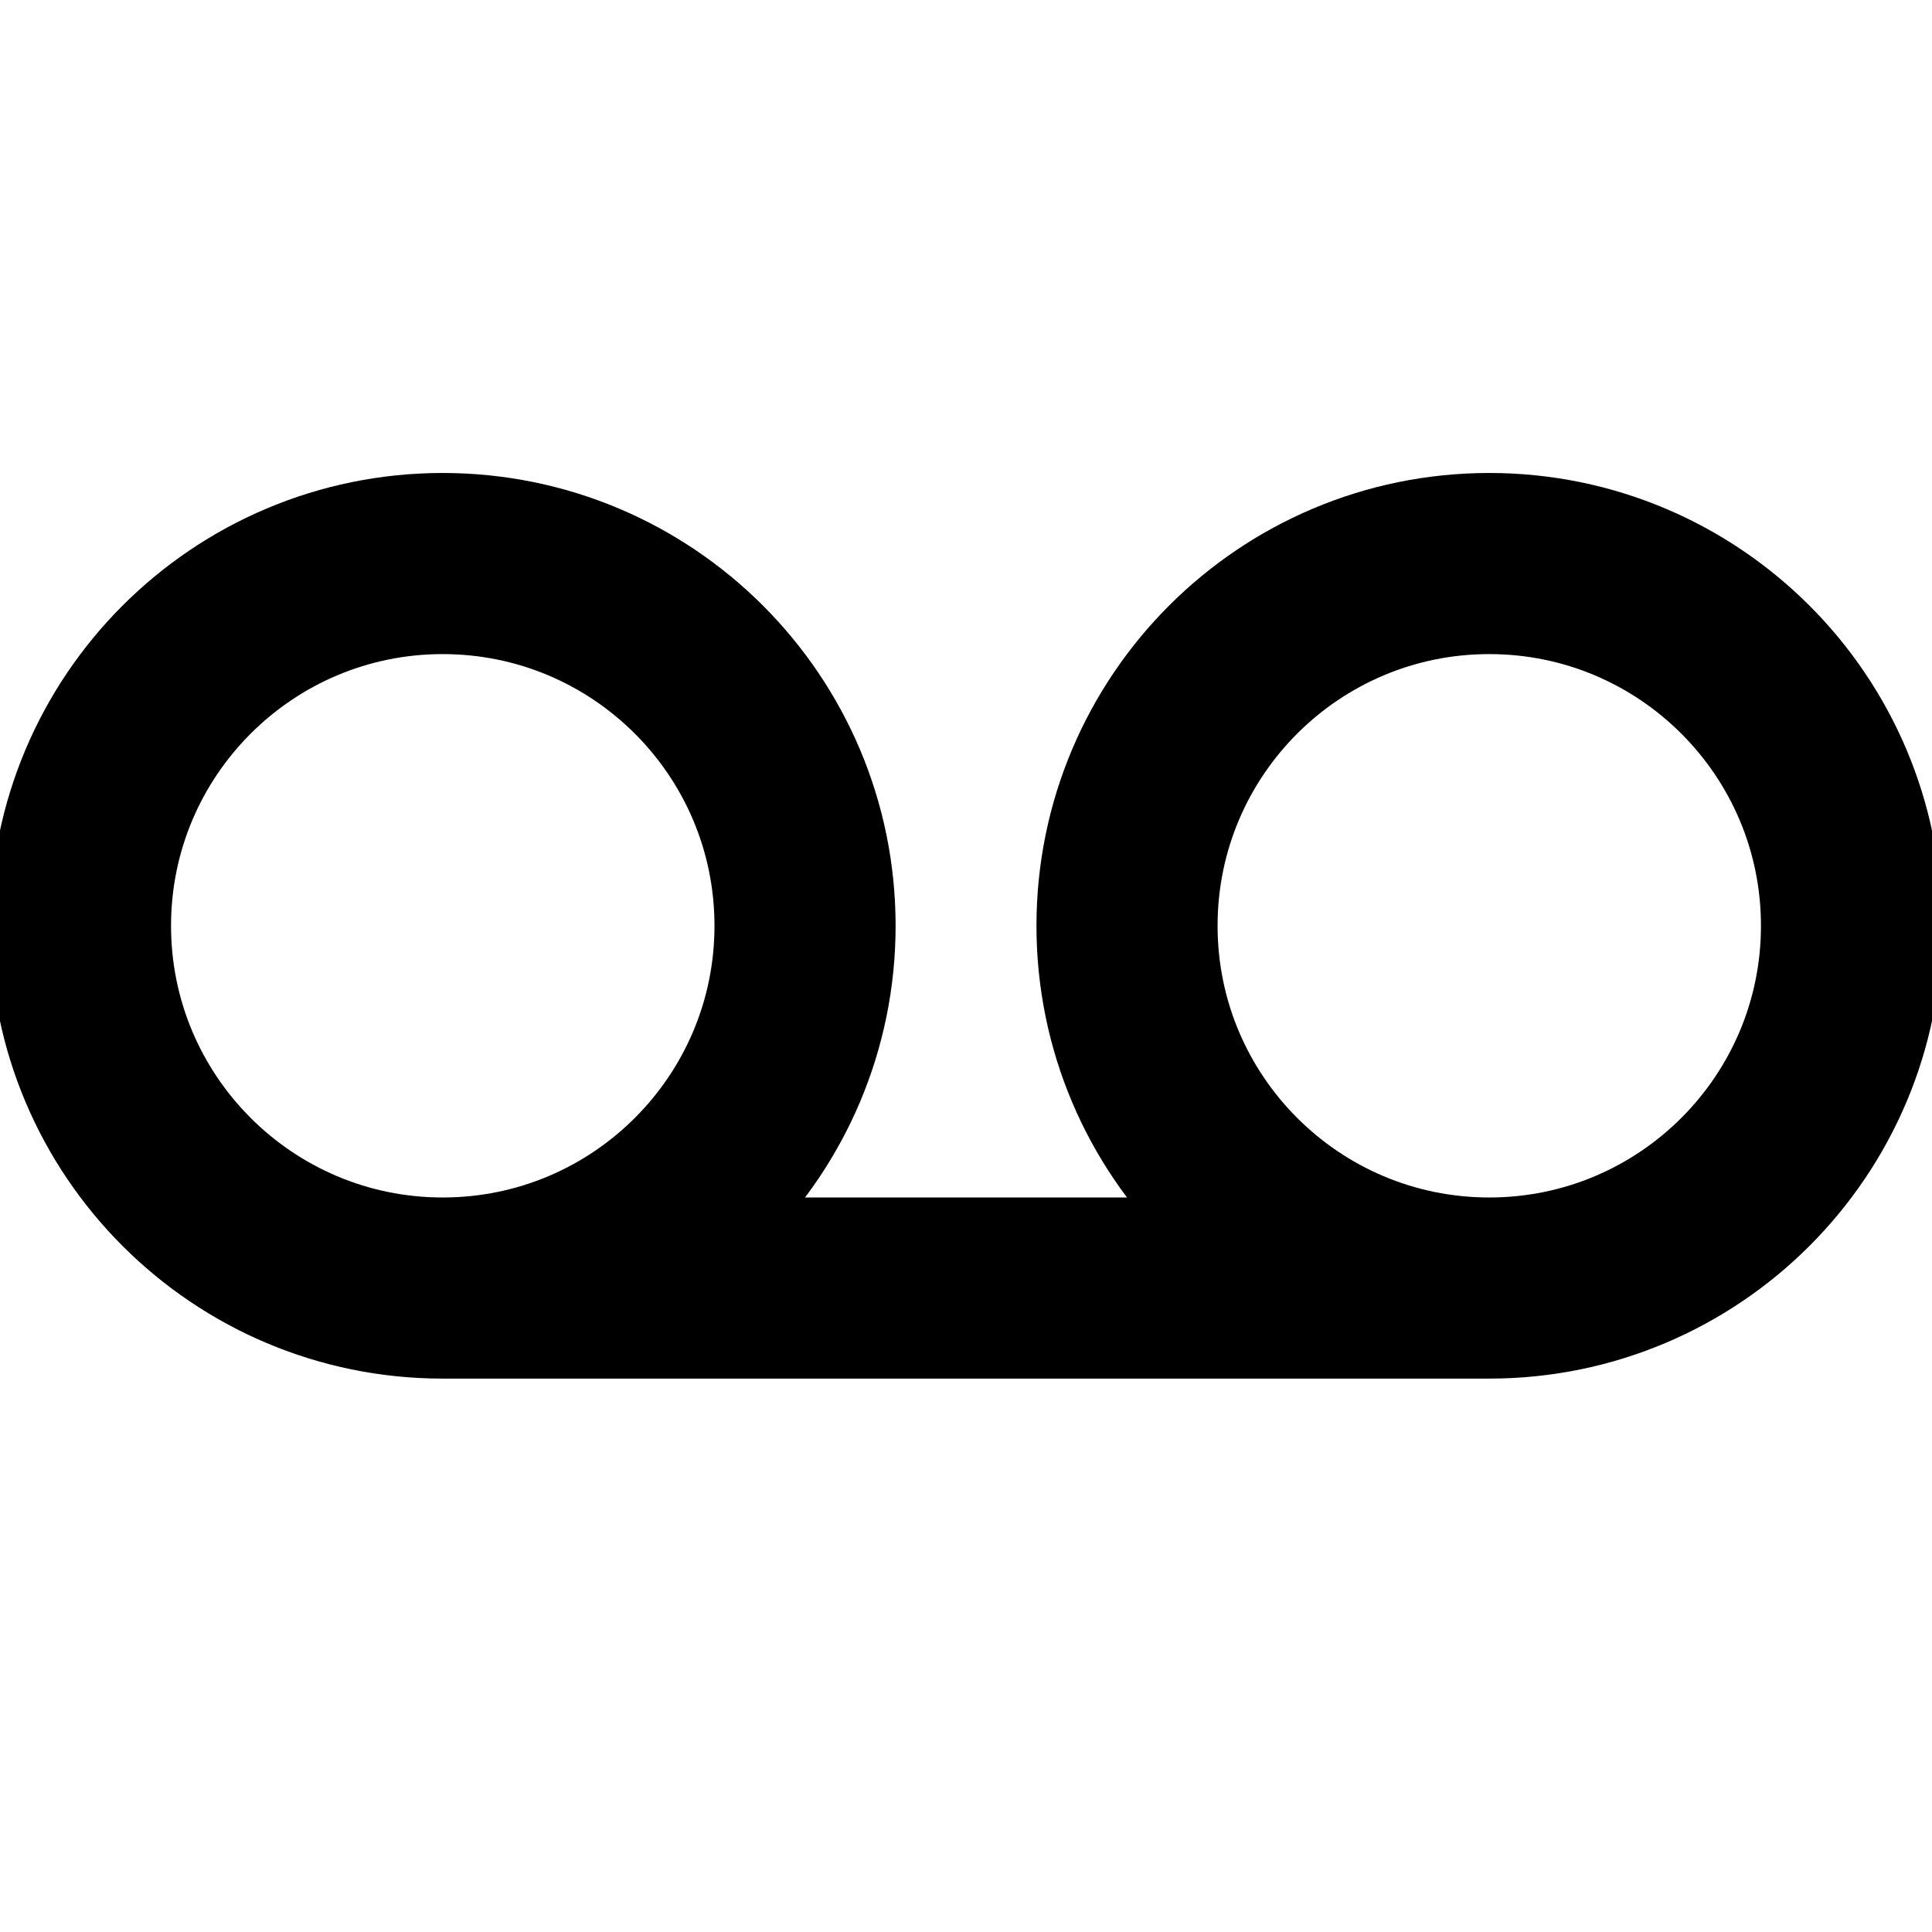 <svg width="32" height="32" viewBox="0 0 32 32" fill="none" xmlns="http://www.w3.org/2000/svg">
<g clip-path="url(#clip0_3002_63305)">
<path d="M7.333 21.334C10.647 21.334 13.334 18.647 13.334 15.334C13.334 12.02 10.647 9.334 7.333 9.334C4.02 9.334 1.333 12.02 1.333 15.334C1.333 18.647 4.02 21.334 7.333 21.334ZM7.333 21.334H24.667M24.667 21.334C27.98 21.334 30.667 18.647 30.667 15.334C30.667 12.02 27.98 9.334 24.667 9.334C21.353 9.334 18.667 12.02 18.667 15.334C18.667 18.647 21.353 21.334 24.667 21.334Z" stroke="currentColor" stroke-width="3" stroke-linecap="round" stroke-linejoin="round"/>
</g>
<defs>
<clipPath id="clip0_3002_63305">
<rect width="32" height="32" fill="white"/>
</clipPath>
</defs>
</svg>
